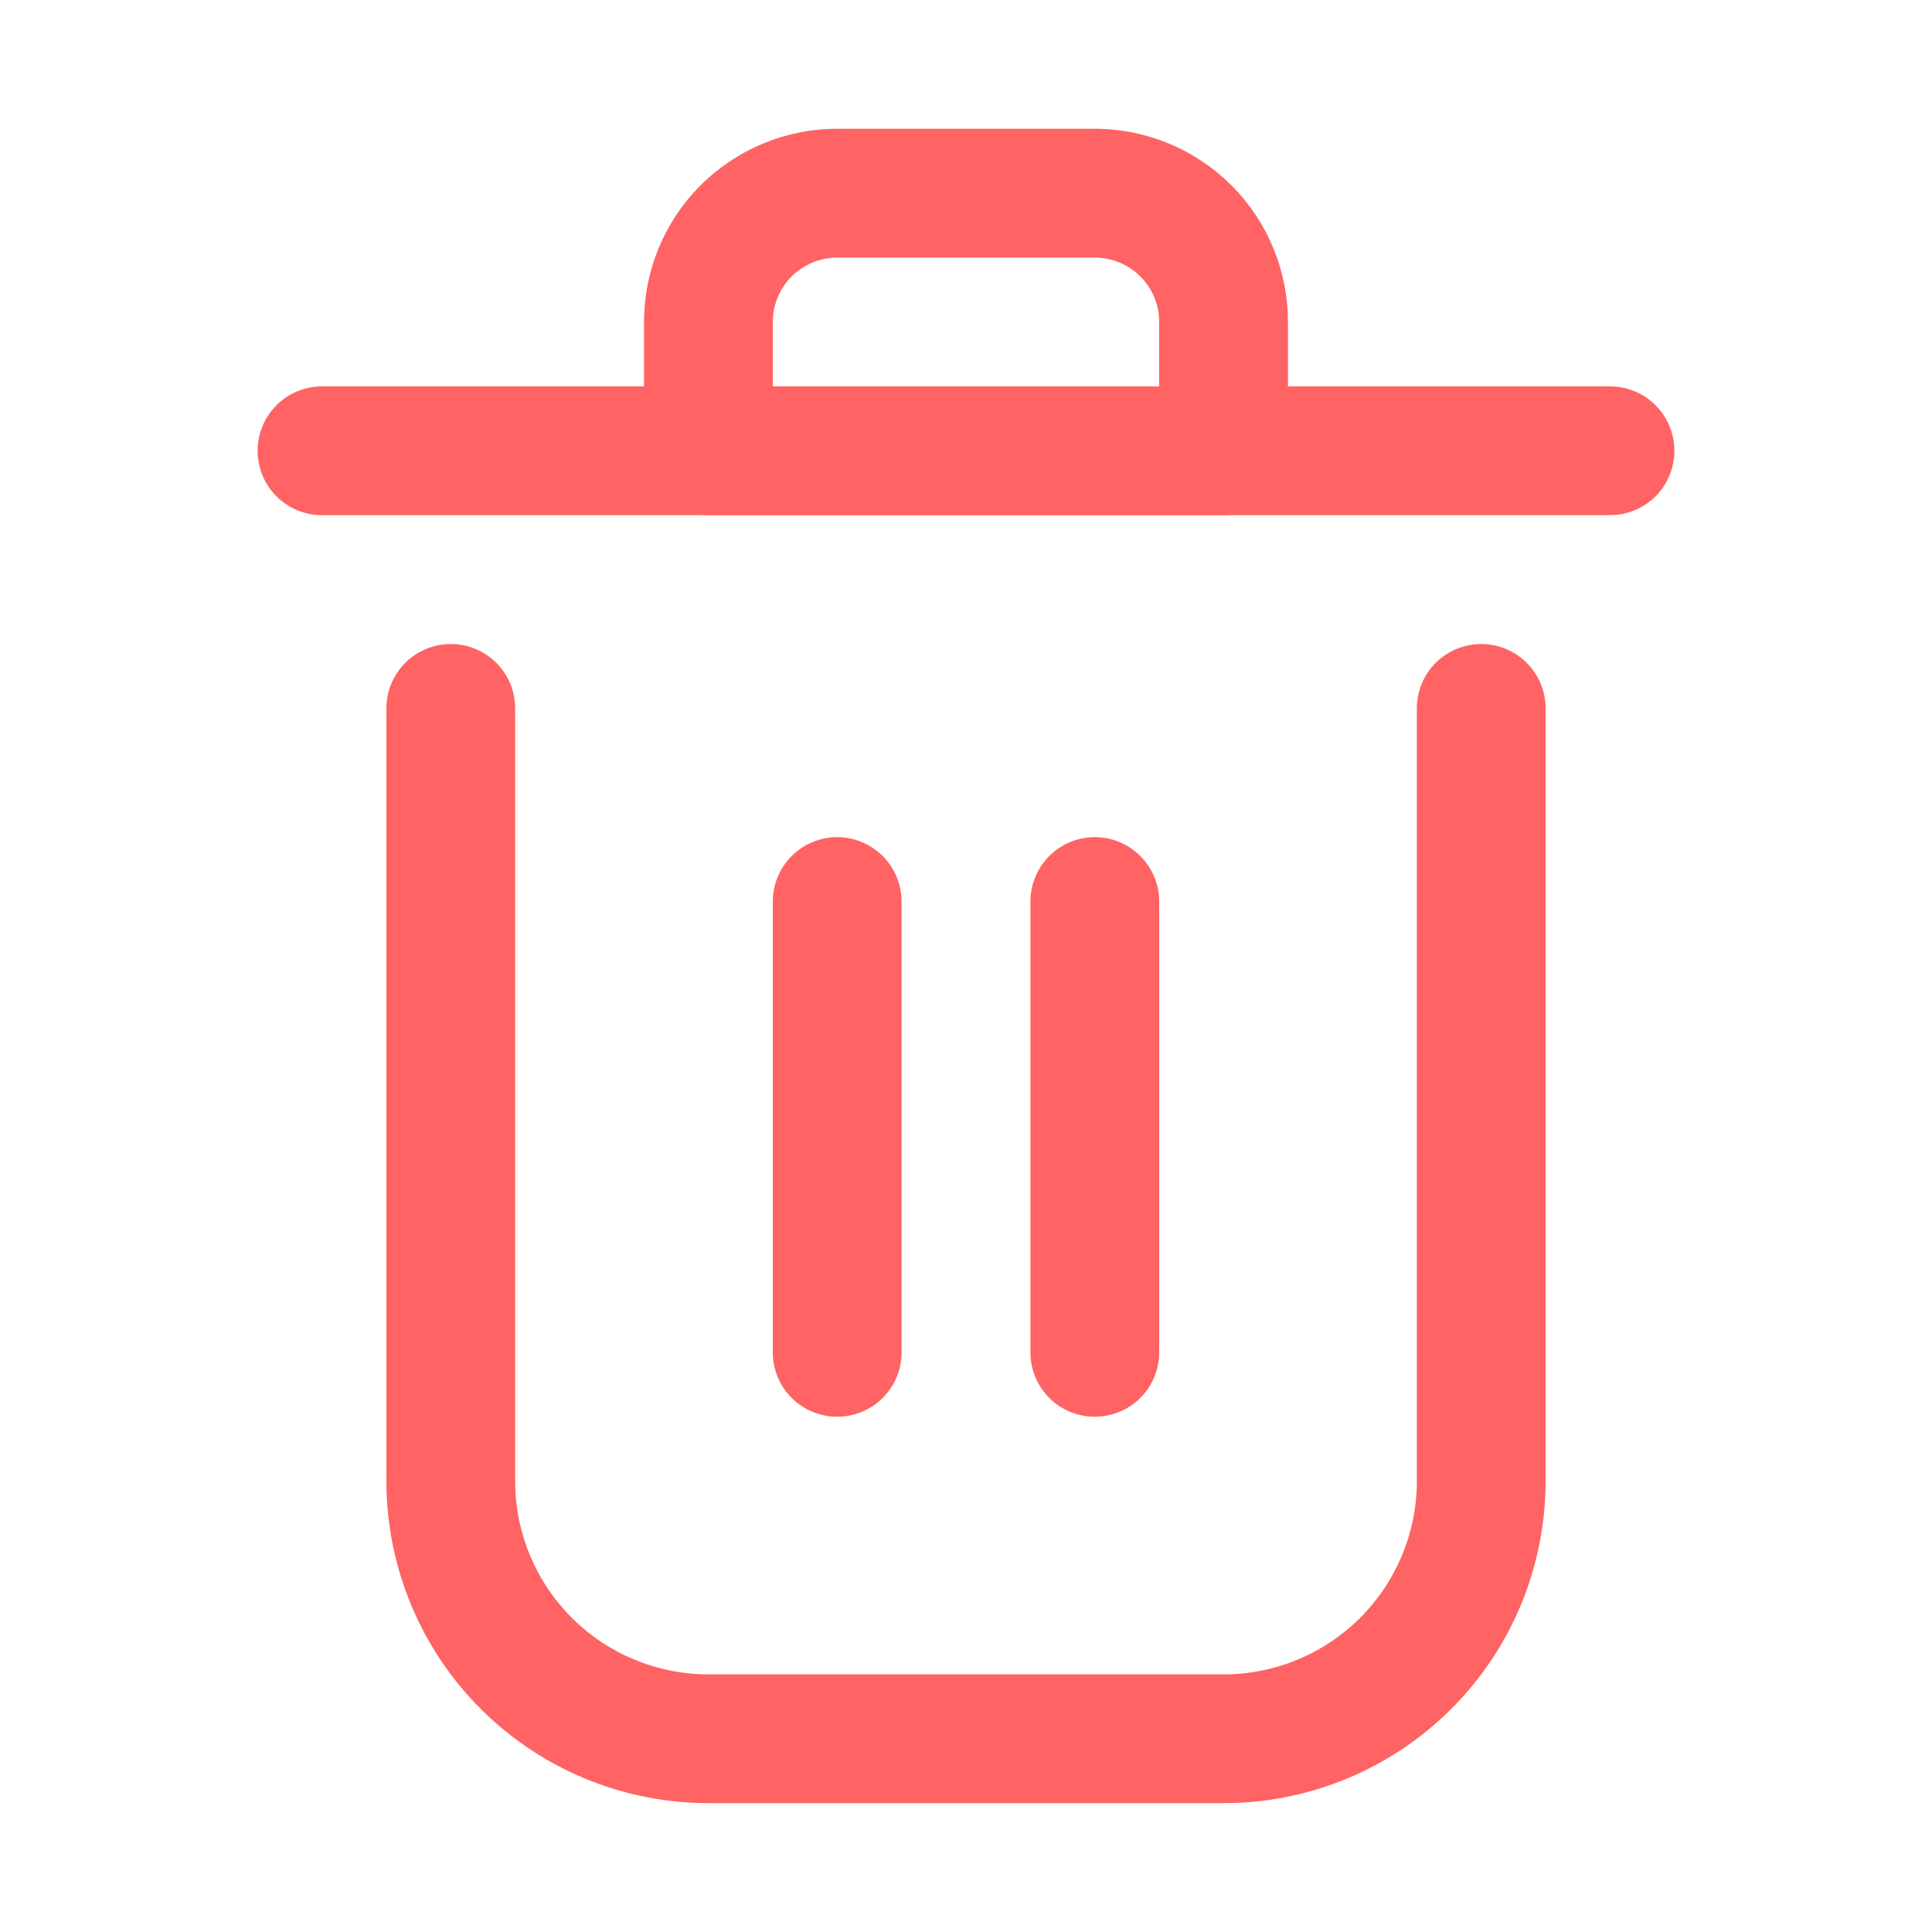 <svg width="20" height="20" viewBox="0 0 20 20" fill="none" xmlns="http://www.w3.org/2000/svg">
<path d="M12.667 18.666H7.333C6.449 18.666 5.601 18.315 4.976 17.69C4.351 17.065 4 16.217 4 15.333V7.333C4 7.156 4.07 6.987 4.195 6.862C4.32 6.737 4.49 6.667 4.667 6.667C4.843 6.667 5.013 6.737 5.138 6.862C5.263 6.987 5.333 7.156 5.333 7.333V15.333C5.333 15.864 5.544 16.372 5.919 16.747C6.294 17.122 6.803 17.333 7.333 17.333H12.667C13.197 17.333 13.706 17.122 14.081 16.747C14.456 16.372 14.667 15.864 14.667 15.333V7.333C14.667 7.156 14.737 6.987 14.862 6.862C14.987 6.737 15.156 6.667 15.333 6.667C15.51 6.667 15.68 6.737 15.805 6.862C15.93 6.987 16 7.156 16 7.333V15.333C16 16.217 15.649 17.065 15.024 17.69C14.399 18.315 13.551 18.666 12.667 18.666Z" fill="#FF6363"/>
<path d="M16.667 5.333H3.333C3.156 5.333 2.987 5.263 2.862 5.138C2.737 5.013 2.667 4.843 2.667 4.667C2.667 4.49 2.737 4.32 2.862 4.195C2.987 4.07 3.156 4 3.333 4H16.667C16.843 4 17.013 4.07 17.138 4.195C17.263 4.32 17.333 4.49 17.333 4.667C17.333 4.843 17.263 5.013 17.138 5.138C17.013 5.263 16.843 5.333 16.667 5.333Z" fill="#FF6363"/>
<path d="M12.667 5.333H7.333C7.156 5.333 6.987 5.263 6.862 5.138C6.737 5.013 6.667 4.843 6.667 4.667V3.333C6.667 2.803 6.877 2.294 7.252 1.919C7.627 1.544 8.136 1.333 8.667 1.333H11.333C11.864 1.333 12.372 1.544 12.748 1.919C13.123 2.294 13.333 2.803 13.333 3.333V4.667C13.333 4.843 13.263 5.013 13.138 5.138C13.013 5.263 12.843 5.333 12.667 5.333ZM8 4H12V3.333C12 3.156 11.93 2.987 11.805 2.862C11.68 2.737 11.51 2.667 11.333 2.667H8.667C8.49 2.667 8.32 2.737 8.195 2.862C8.07 2.987 8 3.156 8 3.333V4Z" fill="#FF6363"/>
<path d="M8.667 14.666C8.49 14.666 8.32 14.596 8.195 14.471C8.07 14.346 8 14.177 8 14V9.333C8 9.156 8.07 8.987 8.195 8.862C8.32 8.737 8.49 8.666 8.667 8.666C8.843 8.666 9.013 8.737 9.138 8.862C9.263 8.987 9.333 9.156 9.333 9.333V14C9.333 14.177 9.263 14.346 9.138 14.471C9.013 14.596 8.843 14.666 8.667 14.666Z" fill="#FF6363"/>
<path d="M11.333 14.666C11.156 14.666 10.987 14.596 10.862 14.471C10.737 14.346 10.667 14.177 10.667 14V9.333C10.667 9.156 10.737 8.987 10.862 8.862C10.987 8.737 11.156 8.666 11.333 8.666C11.51 8.666 11.68 8.737 11.805 8.862C11.93 8.987 12 9.156 12 9.333V14C12 14.177 11.93 14.346 11.805 14.471C11.68 14.596 11.51 14.666 11.333 14.666Z" fill="#FF6363"/>
</svg>
